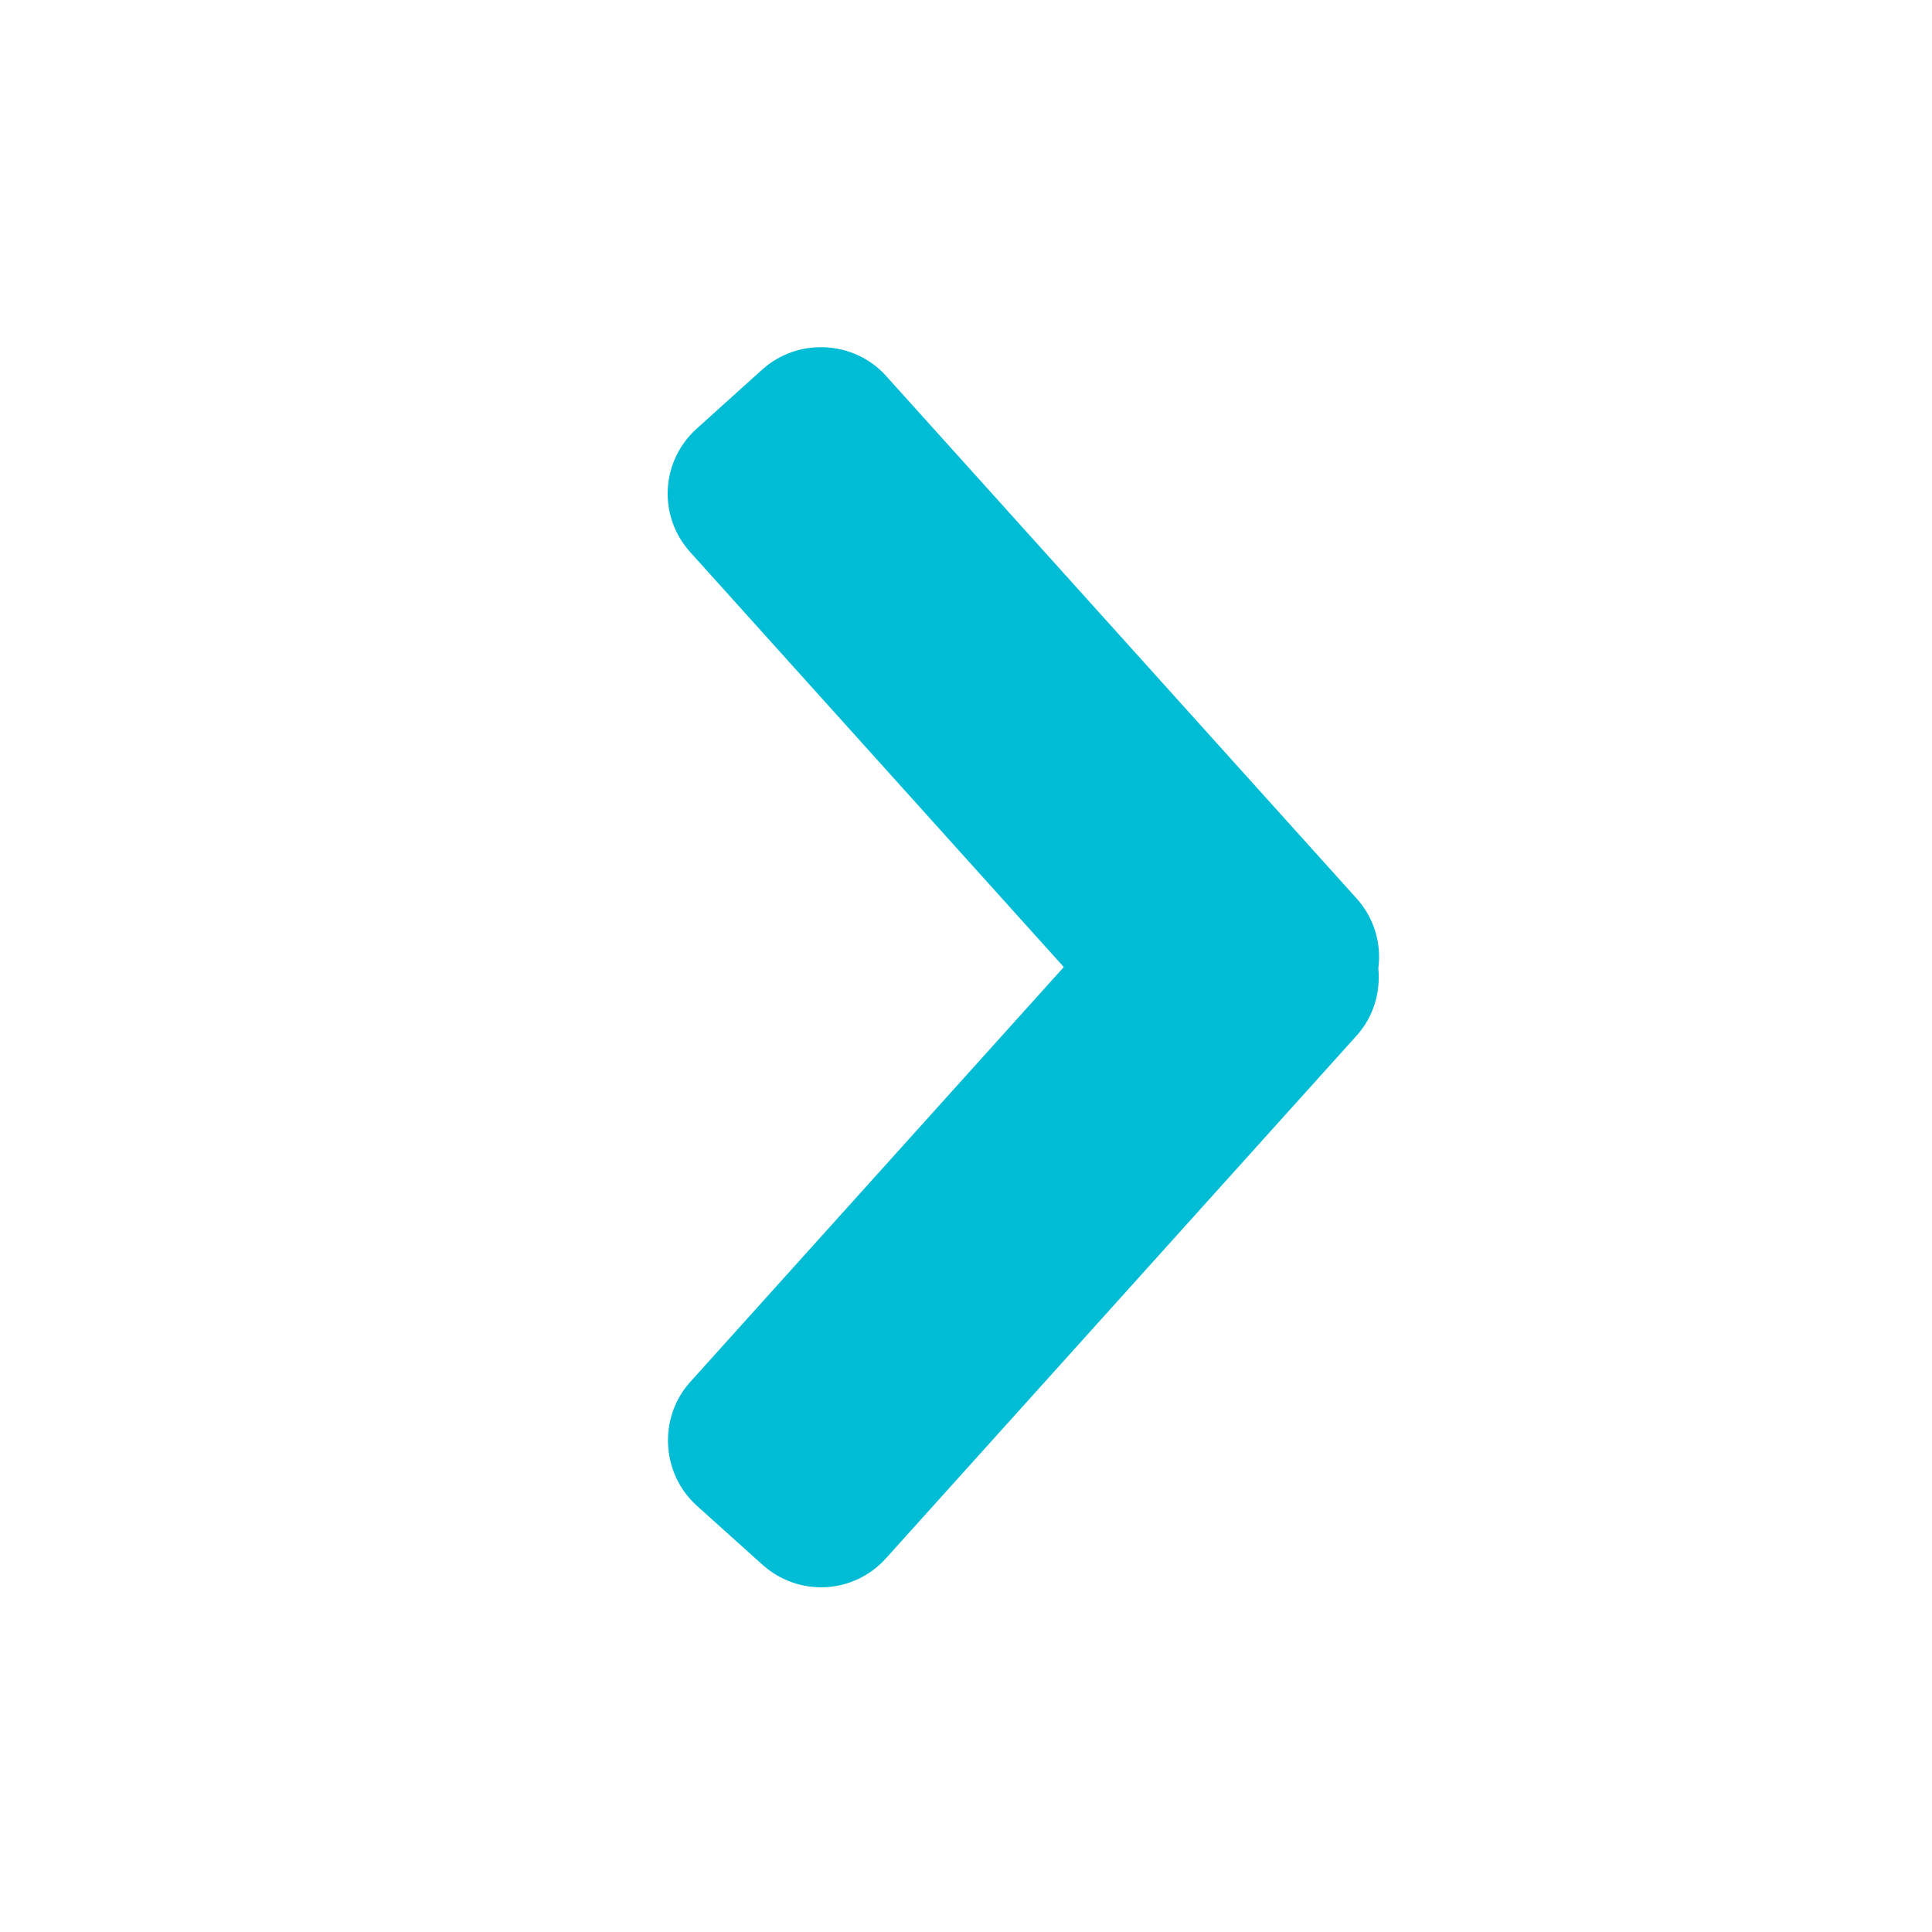 <?xml version="1.0" encoding="UTF-8" standalone="no"?>
<svg width="22px" height="22px" viewBox="0 0 22 22" version="1.1" xmlns="http://www.w3.org/2000/svg" xmlns:xlink="http://www.w3.org/1999/xlink">
    <!-- Generator: Sketch 43.2 (39069) - http://www.bohemiancoding.com/sketch -->
    <title>Lv1/icon/web app/arrow(fill:blue)</title>
    <desc>Created with Sketch.</desc>
    <defs></defs>
    <g id="Symbols" stroke="none" stroke-width="1" fill="none" fill-rule="evenodd">
        <g id="Lv1/icon/web-app/arrow(fill:blue)" fill="#00BCD4">
            <path d="M13.672,14.482 C13.873,14.31 14.006,14.059 14.021,13.774 L14.335,7.777 C14.364,7.233 13.94,6.757 13.389,6.729 C12.833,6.699 12.367,7.122 12.338,7.672 L12.069,12.799 L6.942,13.068 C6.399,13.096 5.97,13.567 5.999,14.119 C6.028,14.674 6.497,15.094 7.047,15.065 L13.044,14.751 C13.286,14.738 13.505,14.638 13.672,14.482 Z" id="Combined-Shape" transform="translate(10.167, 10.897) rotate(-45) translate(-10.167, -10.897) "></path>
            <path d="M13.814,15.537 C14.038,15.366 14.187,15.102 14.203,14.799 L14.622,6.8 C14.65,6.261 14.227,5.783 13.676,5.754 L12.676,5.702 C12.12,5.672 11.655,6.094 11.626,6.643 L11.293,12.993 L4.943,13.326 C4.404,13.354 3.972,13.825 4.001,14.376 L4.054,15.376 C4.083,15.932 4.551,16.351 5.1,16.322 L13.098,15.903 C13.385,15.888 13.641,15.748 13.814,15.537 Z" id="Combined-Shape" transform="translate(9.312, 11.012) rotate(-45) translate(-9.312, -11.012) "></path>
        </g>
    </g>
</svg>